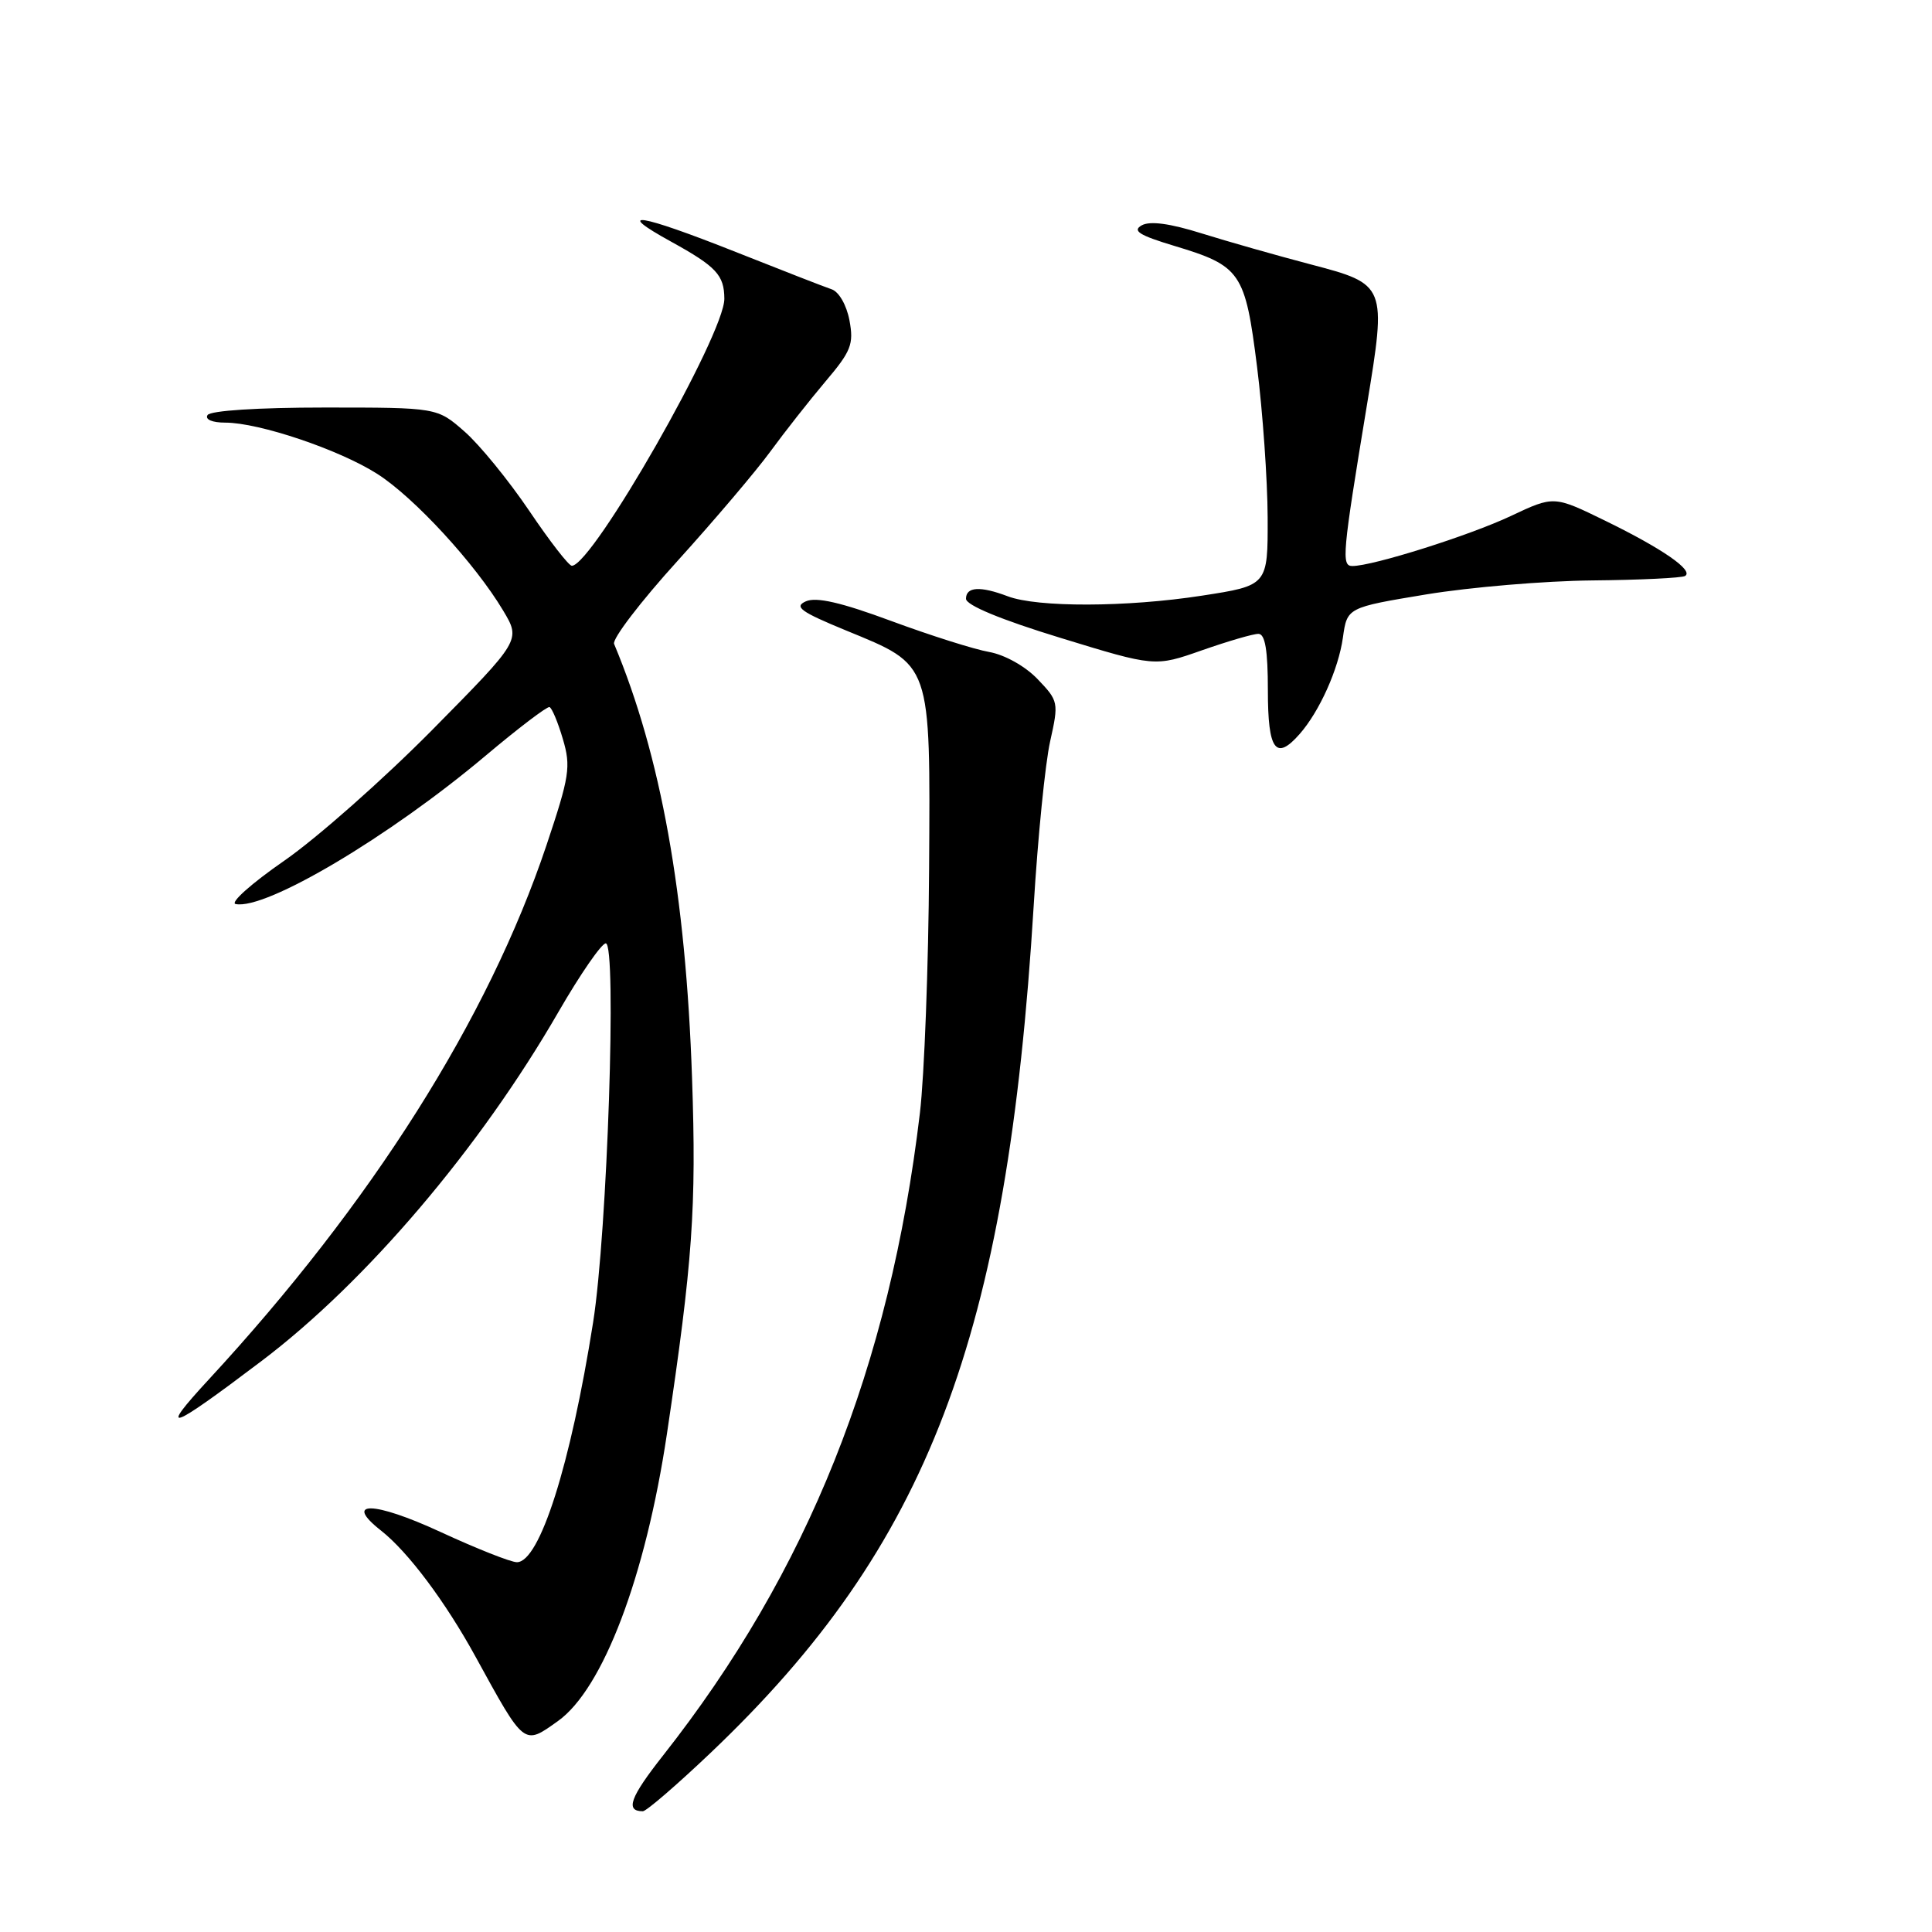 <?xml version="1.0" encoding="UTF-8" standalone="no"?>
<!DOCTYPE svg PUBLIC "-//W3C//DTD SVG 1.1//EN" "http://www.w3.org/Graphics/SVG/1.1/DTD/svg11.dtd" >
<svg xmlns="http://www.w3.org/2000/svg" xmlns:xlink="http://www.w3.org/1999/xlink" version="1.1" viewBox="0 0 256 256">
 <g >
 <path fill="currentColor"
d=" M 94.17 232.25 C 123.00 204.83 133.47 177.36 136.97 120.00 C 137.52 110.92 138.50 101.13 139.15 98.23 C 140.30 93.08 140.26 92.88 137.49 89.99 C 135.86 88.28 133.13 86.76 131.07 86.39 C 129.11 86.05 123.28 84.20 118.11 82.29 C 111.45 79.82 108.16 79.07 106.78 79.68 C 105.17 80.40 106.08 81.06 112.08 83.53 C 123.51 88.23 123.27 87.54 123.11 115.15 C 123.03 127.99 122.48 142.55 121.89 147.50 C 117.89 181.13 107.05 208.25 87.86 232.61 C 83.48 238.17 82.82 240.00 85.18 240.00 C 85.64 240.00 89.69 236.51 94.17 232.25 Z  M 73.93 228.05 C 79.89 223.80 85.54 208.93 88.37 190.00 C 91.78 167.17 92.29 160.03 91.70 142.85 C 90.87 118.51 87.58 100.16 81.37 85.32 C 81.10 84.67 84.88 79.72 89.78 74.32 C 94.67 68.92 100.21 62.39 102.09 59.81 C 103.97 57.24 107.24 53.08 109.36 50.57 C 112.78 46.54 113.15 45.61 112.56 42.46 C 112.18 40.43 111.16 38.65 110.19 38.33 C 109.26 38.02 103.54 35.79 97.47 33.38 C 84.67 28.30 81.16 27.75 88.96 32.04 C 94.92 35.33 95.96 36.45 95.98 39.58 C 96.02 44.28 78.56 74.86 75.78 74.97 C 75.38 74.99 72.84 71.71 70.13 67.69 C 67.41 63.67 63.56 58.94 61.56 57.19 C 57.93 54.00 57.93 54.00 43.02 54.00 C 34.17 54.00 27.87 54.41 27.50 55.00 C 27.14 55.58 28.12 56.00 29.84 56.00 C 34.33 56.00 44.96 59.58 50.00 62.80 C 54.89 65.92 62.96 74.69 66.68 80.92 C 69.01 84.83 69.01 84.83 57.26 96.73 C 50.79 103.27 41.97 111.07 37.65 114.06 C 33.33 117.05 30.44 119.63 31.22 119.79 C 35.21 120.60 51.57 110.89 64.36 100.12 C 68.68 96.48 72.49 93.59 72.81 93.69 C 73.13 93.80 73.93 95.70 74.58 97.92 C 75.67 101.59 75.47 102.86 72.40 112.03 C 64.68 135.02 49.26 159.41 27.68 182.77 C 20.85 190.16 22.38 189.63 34.63 180.36 C 48.50 169.88 63.59 152.14 74.03 134.03 C 76.90 129.07 79.71 125.00 80.27 125.00 C 81.75 125.00 80.48 163.29 78.59 175.22 C 75.61 194.10 71.51 207.00 68.49 207.00 C 67.69 207.00 63.12 205.19 58.34 202.98 C 49.51 198.90 45.41 198.82 50.50 202.82 C 54.06 205.62 59.00 212.21 63.00 219.50 C 69.55 231.44 69.37 231.30 73.93 228.05 Z  M 172.22 97.25 C 174.85 94.25 177.35 88.67 177.94 84.50 C 178.50 80.50 178.50 80.50 189.00 78.76 C 194.78 77.81 204.68 76.97 211.00 76.91 C 217.32 76.85 222.85 76.58 223.28 76.32 C 224.47 75.60 220.28 72.70 212.70 69.00 C 205.90 65.68 205.90 65.68 200.20 68.37 C 194.71 70.96 181.91 75.00 179.19 75.00 C 177.72 75.00 177.87 73.40 181.11 53.76 C 183.75 37.76 183.71 37.67 173.66 35.03 C 169.17 33.85 162.67 32.00 159.21 30.92 C 155.00 29.60 152.37 29.25 151.28 29.86 C 150.00 30.58 150.96 31.18 155.57 32.57 C 164.44 35.24 164.99 36.06 166.57 48.63 C 167.32 54.61 167.95 63.57 167.97 68.54 C 168.00 77.58 168.00 77.58 159.25 78.93 C 149.29 80.47 137.46 80.50 133.53 79.01 C 129.89 77.63 128.00 77.74 128.00 79.34 C 128.00 80.19 132.60 82.10 140.51 84.52 C 153.03 88.36 153.03 88.36 159.26 86.17 C 162.69 84.97 166.06 83.98 166.75 83.99 C 167.64 84.00 168.00 86.17 168.00 91.50 C 168.00 99.43 169.05 100.87 172.22 97.25 Z "/>
</g>
</svg>